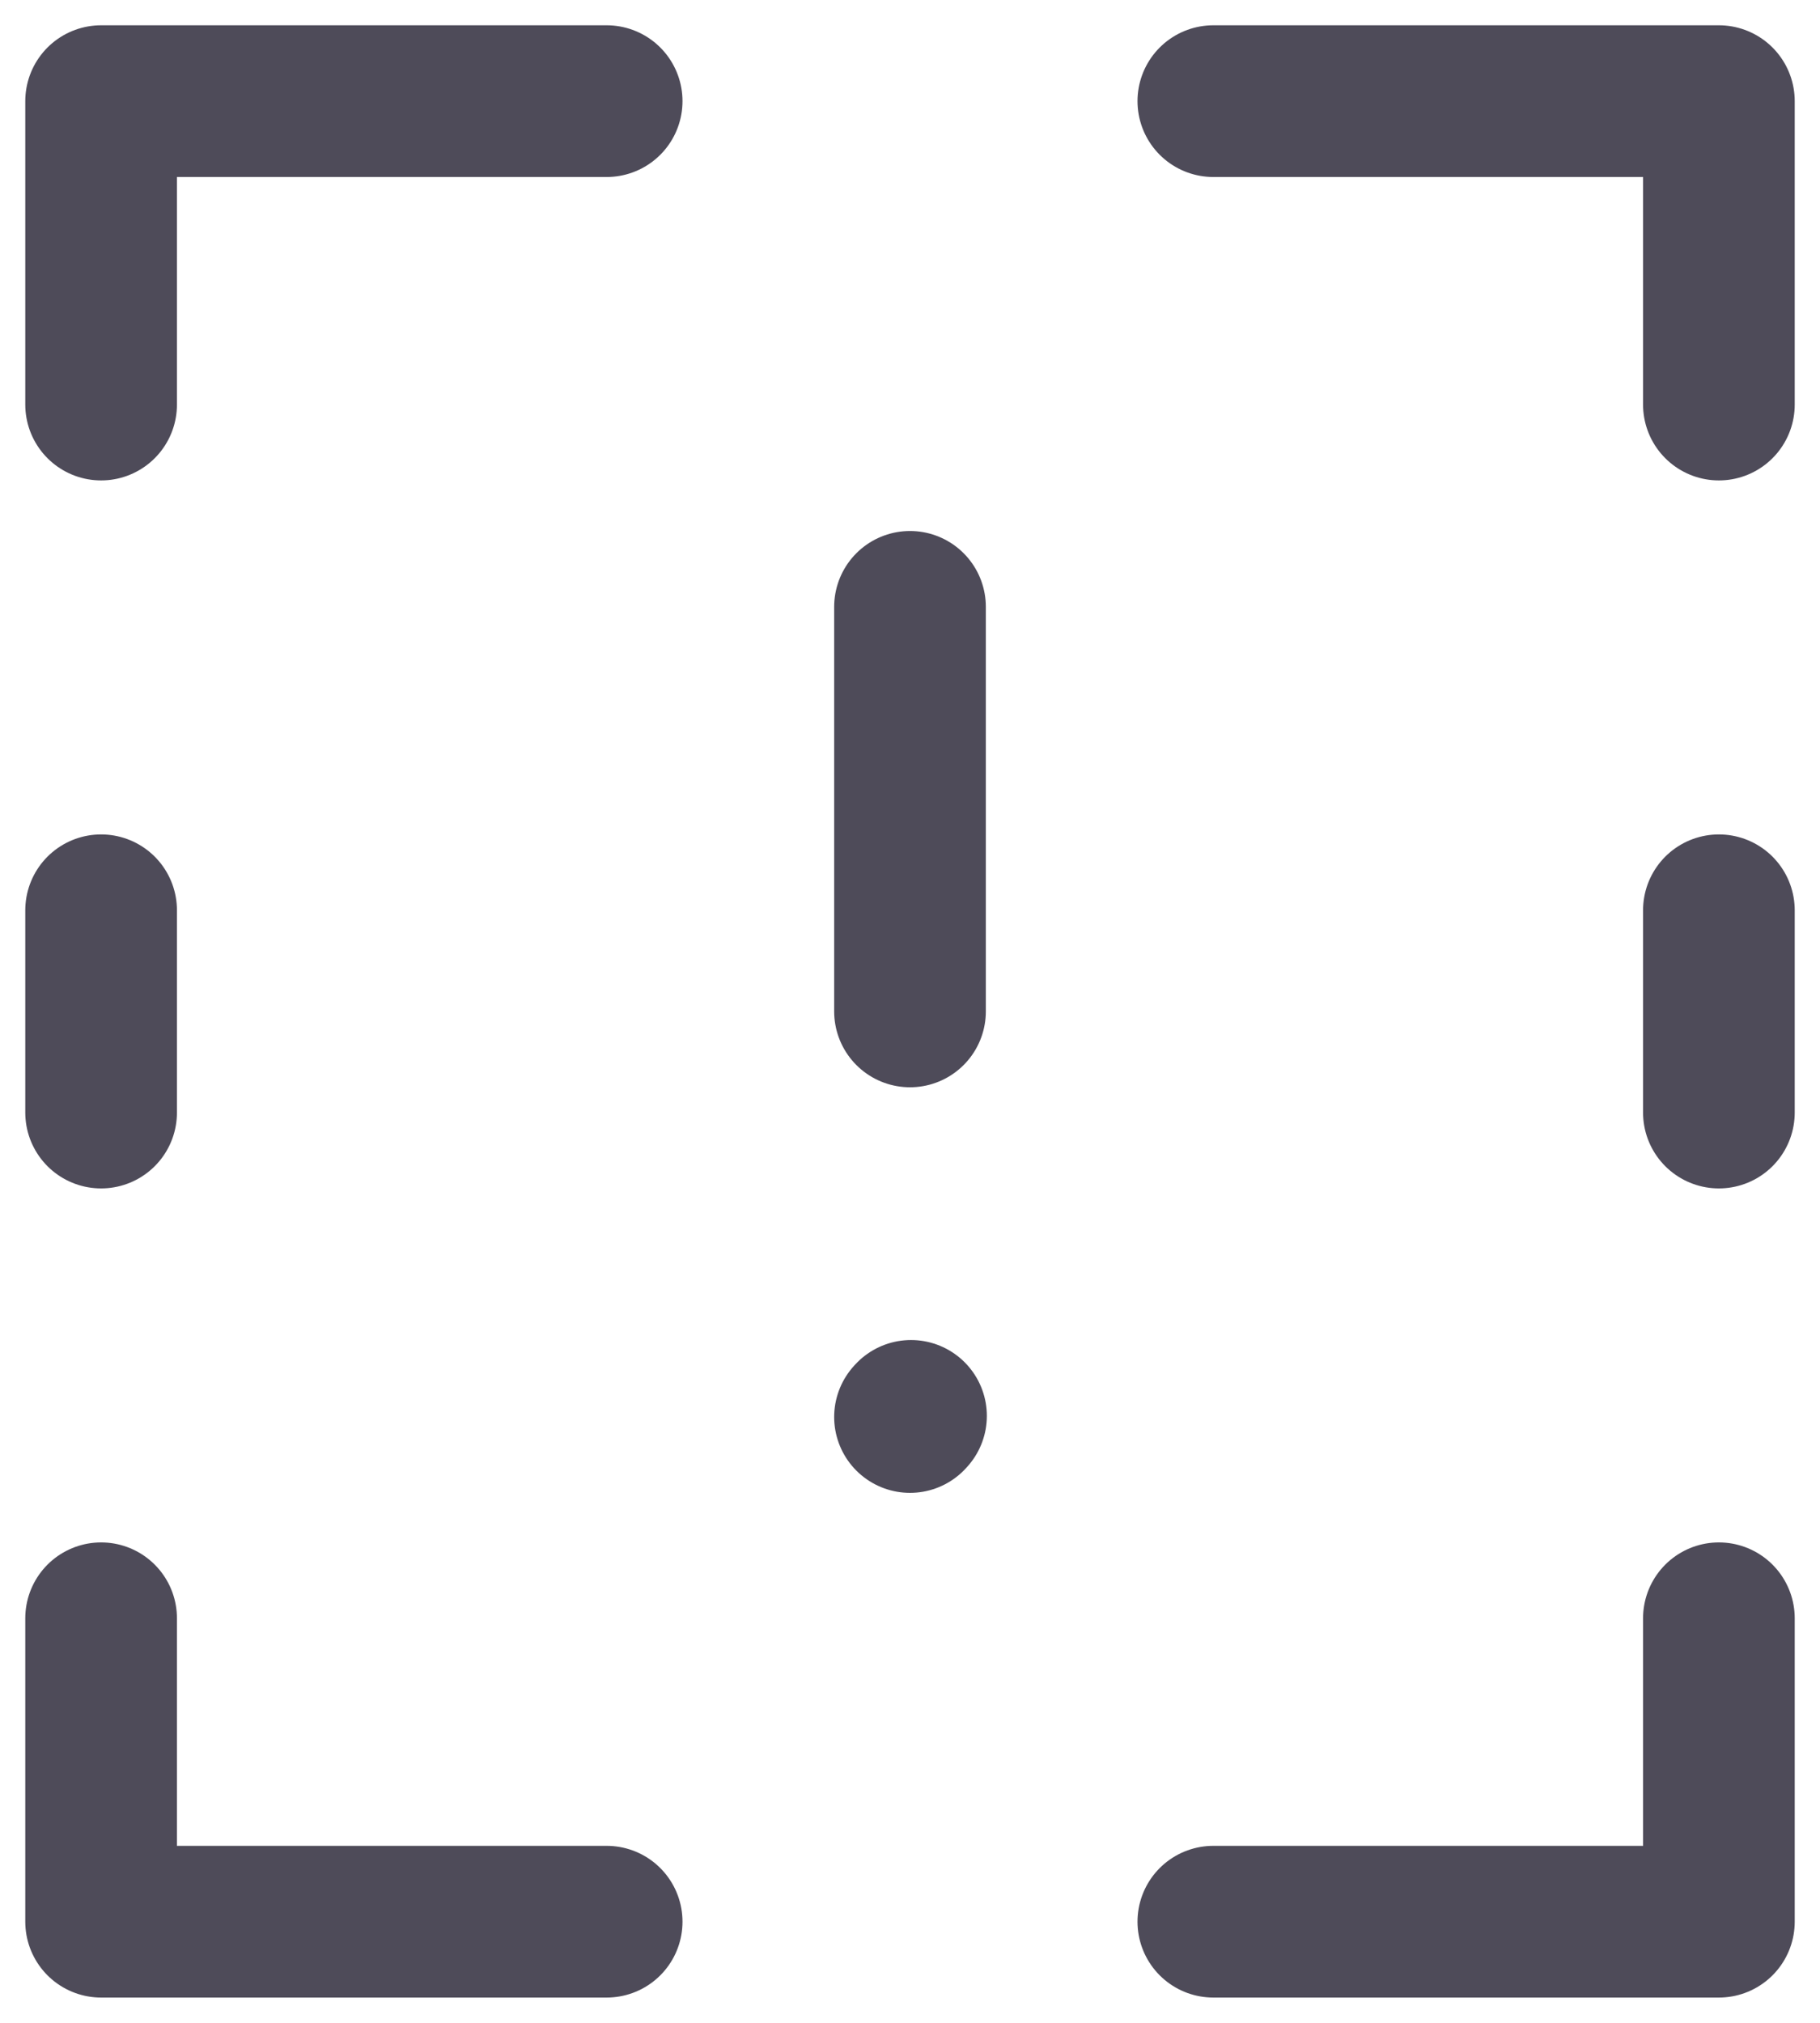 <svg width="18" height="20" viewBox="0 0 18 20" fill="none" xmlns="http://www.w3.org/2000/svg">
<path d="M9 6V10M9 14.01L9.01 13.999M6 1H1V4M1 9V11M17 9V11M12 1H17V4M6 19H1V16M12 19H17V16" stroke="#4E4B59" stroke-width="1.5" stroke-linecap="round" stroke-linejoin="round"/>
</svg>
